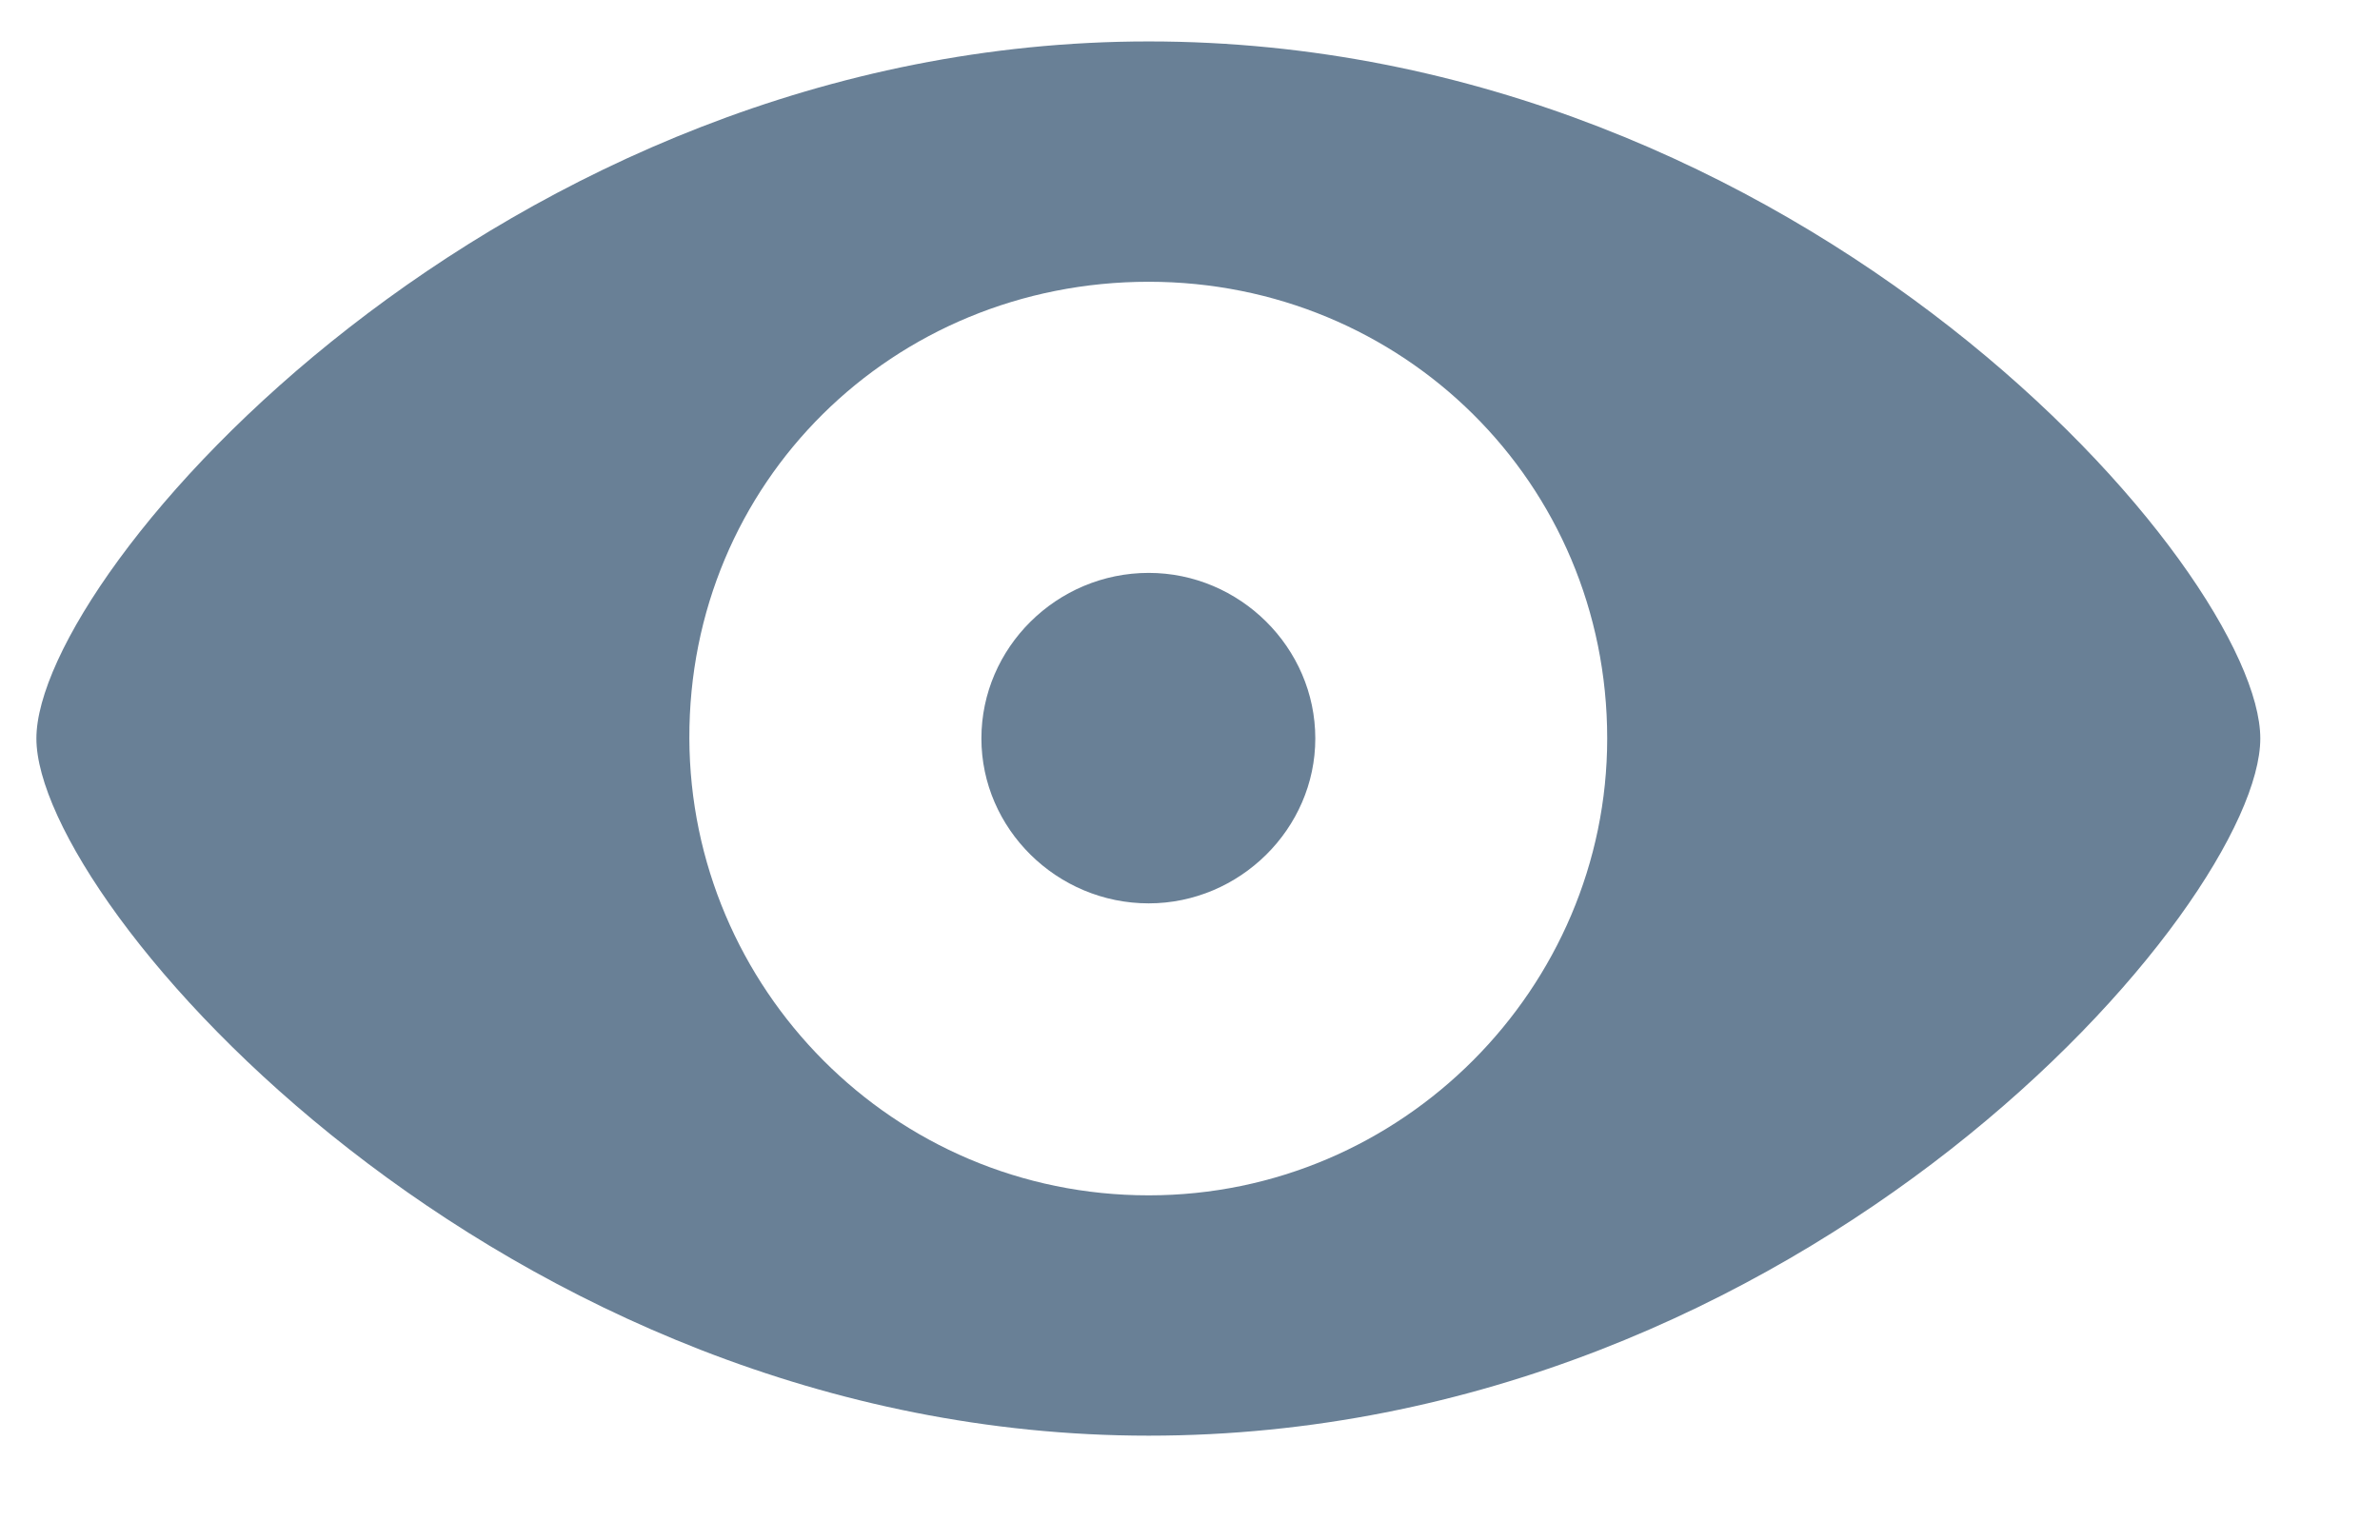 <svg width="17" height="11" viewBox="0 0 17 11" fill="none" xmlns="http://www.w3.org/2000/svg">
<path d="M8.205 10.257C12.898 10.257 16.145 6.46 16.145 5.276C16.145 4.087 12.893 0.296 8.205 0.296C3.57 0.296 0.26 4.087 0.26 5.276C0.26 6.46 3.57 10.257 8.205 10.257ZM8.205 8.54C6.377 8.54 4.93 7.058 4.924 5.276C4.918 3.448 6.377 2.013 8.205 2.013C10.016 2.013 11.48 3.448 11.48 5.276C11.48 7.058 10.016 8.54 8.205 8.54ZM8.205 6.454C8.855 6.454 9.395 5.921 9.395 5.276C9.395 4.626 8.855 4.093 8.205 4.093C7.549 4.093 7.01 4.626 7.01 5.276C7.01 5.921 7.549 6.454 8.205 6.454Z" fill="#698096"/>
</svg>
